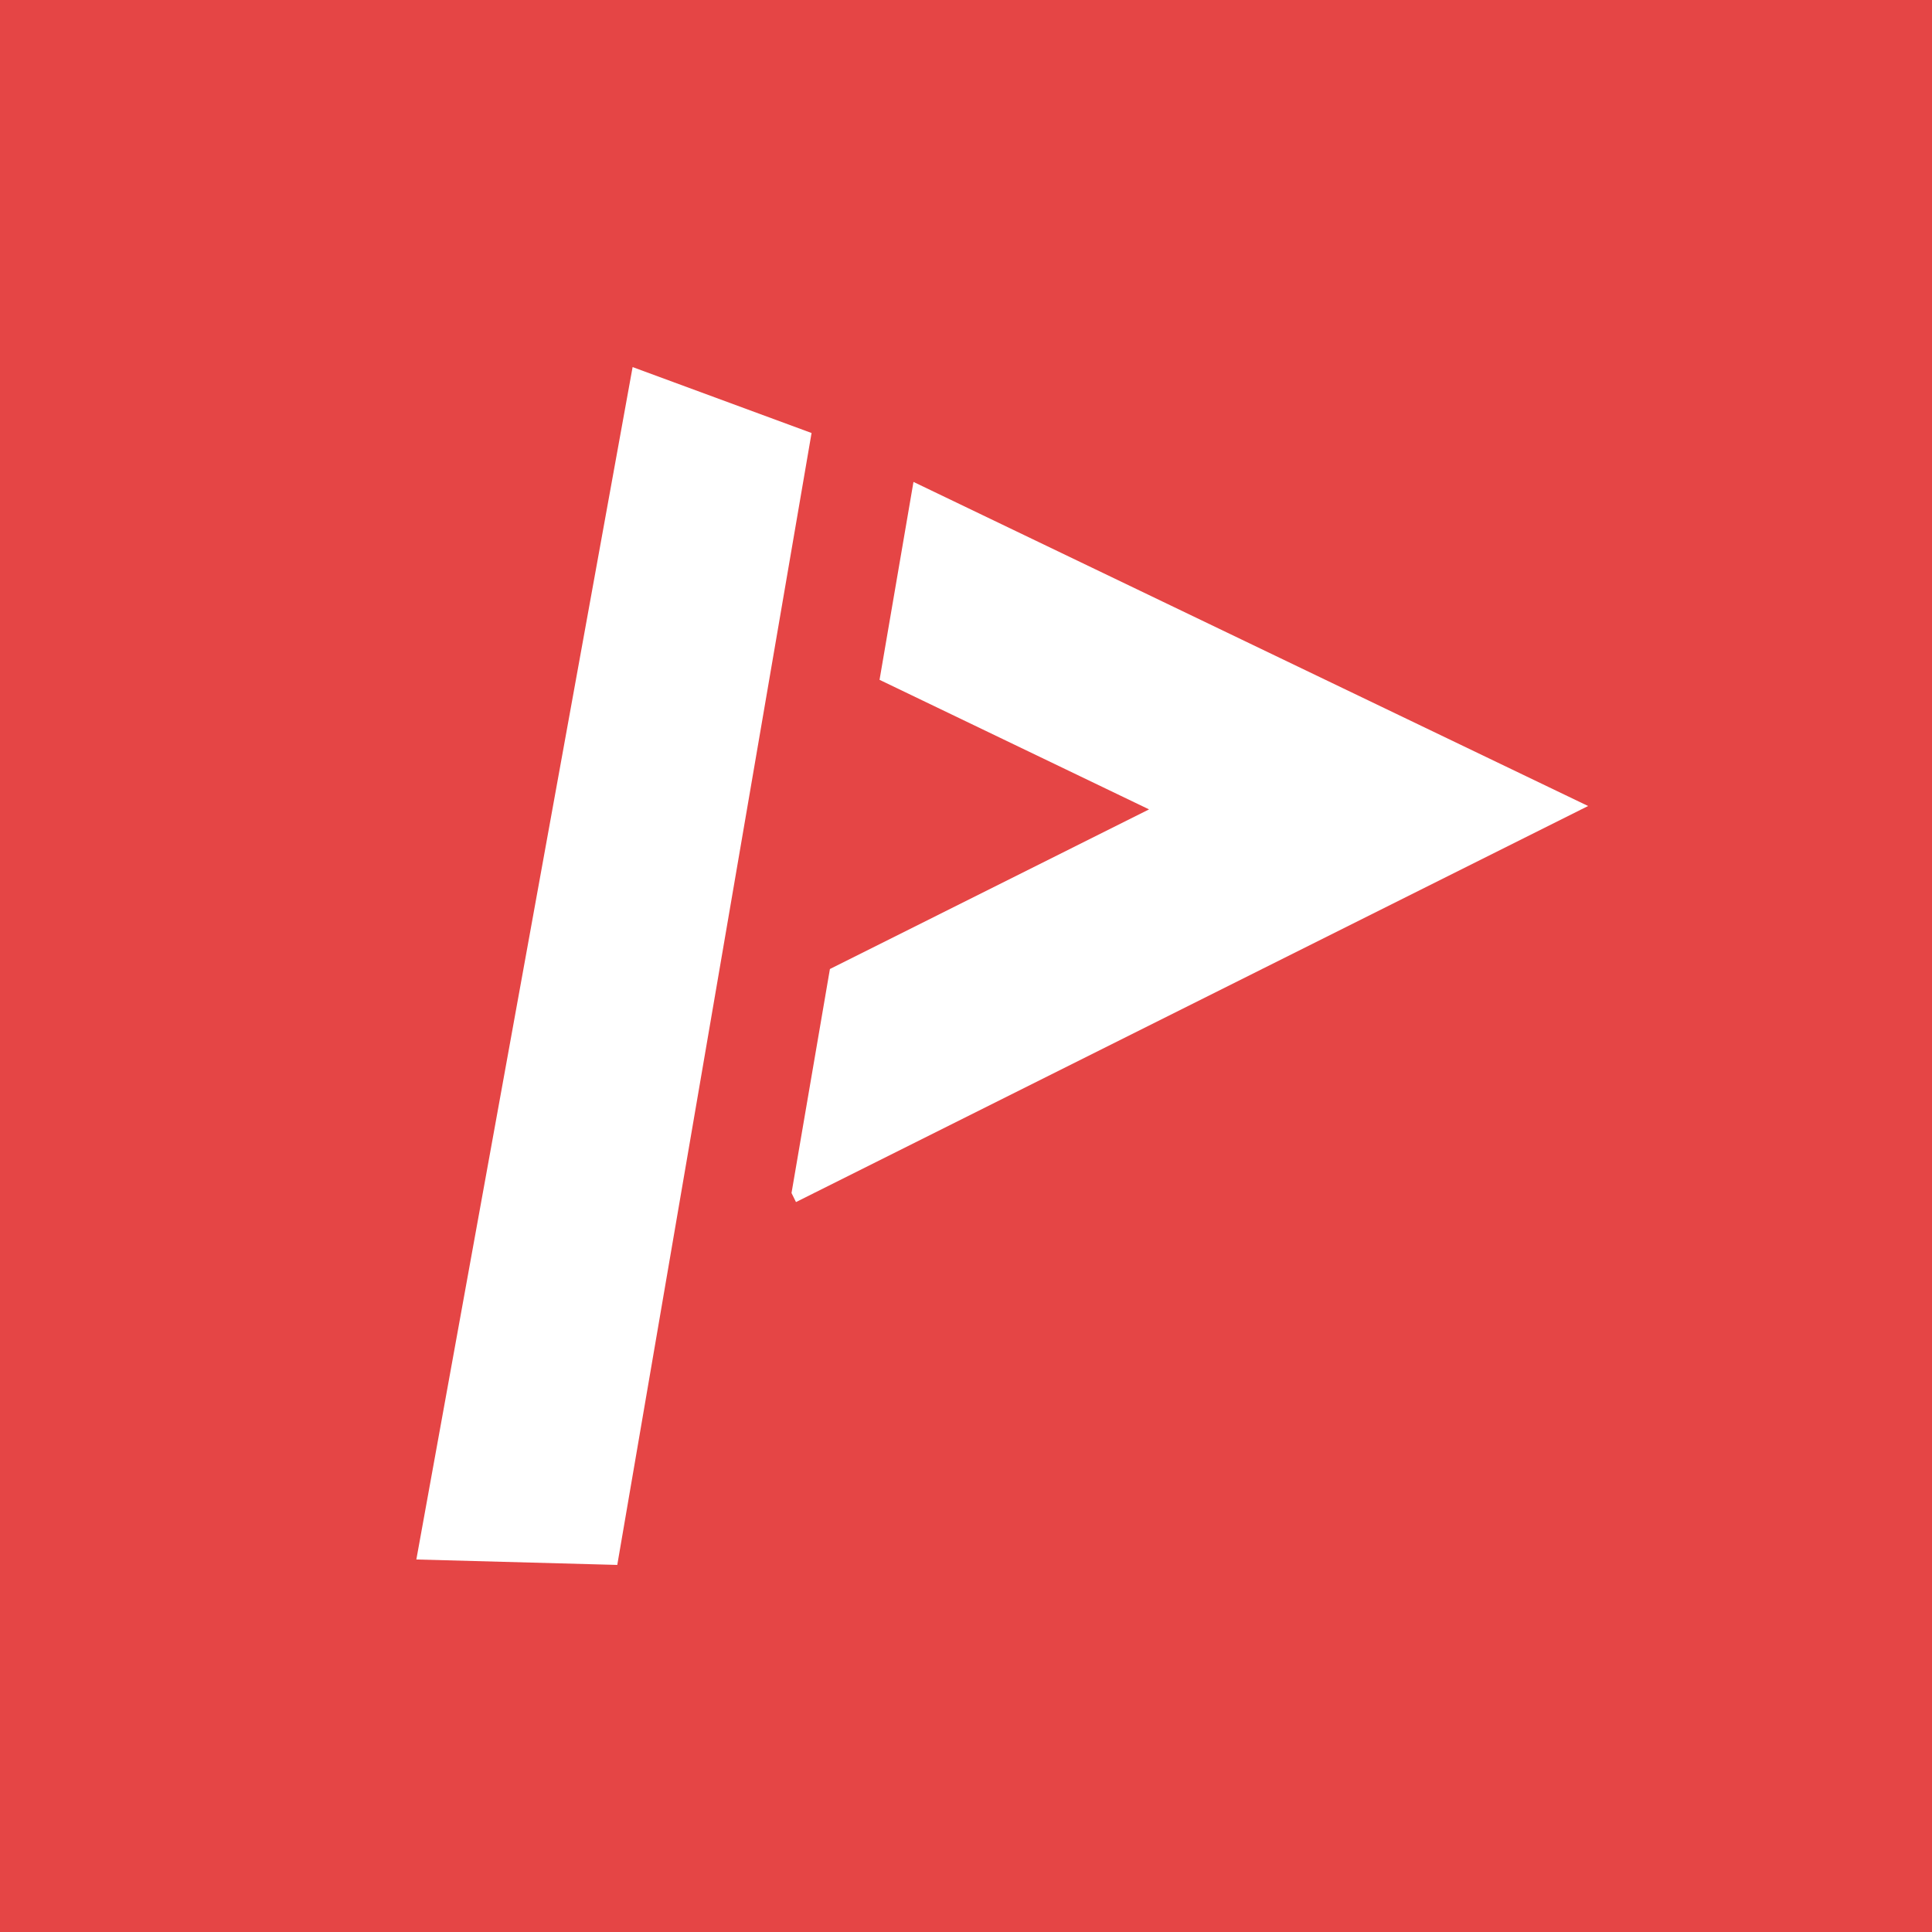 <svg xmlns="http://www.w3.org/2000/svg" viewBox="0 0 160 160"><defs><style>.cls-1{fill:#e54545;}.cls-2{fill:#fff;}</style></defs><title>logo-2017</title><g id="Layer_2" data-name="Layer 2"><g id="Layer_2-2" data-name="Layer 2"><rect class="cls-1" width="160" height="160"/><polygon class="cls-2" points="51.12 129.6 34.48 129.15 52.39 30.4 67.21 35.86 51.12 129.6"/><polygon class="cls-2" points="131.52 66.75 65.92 99.55 65.55 98.8 68.73 80.25 95.16 67.03 72.84 56.3 75.65 39.91 131.52 66.75"/></g></g></svg>